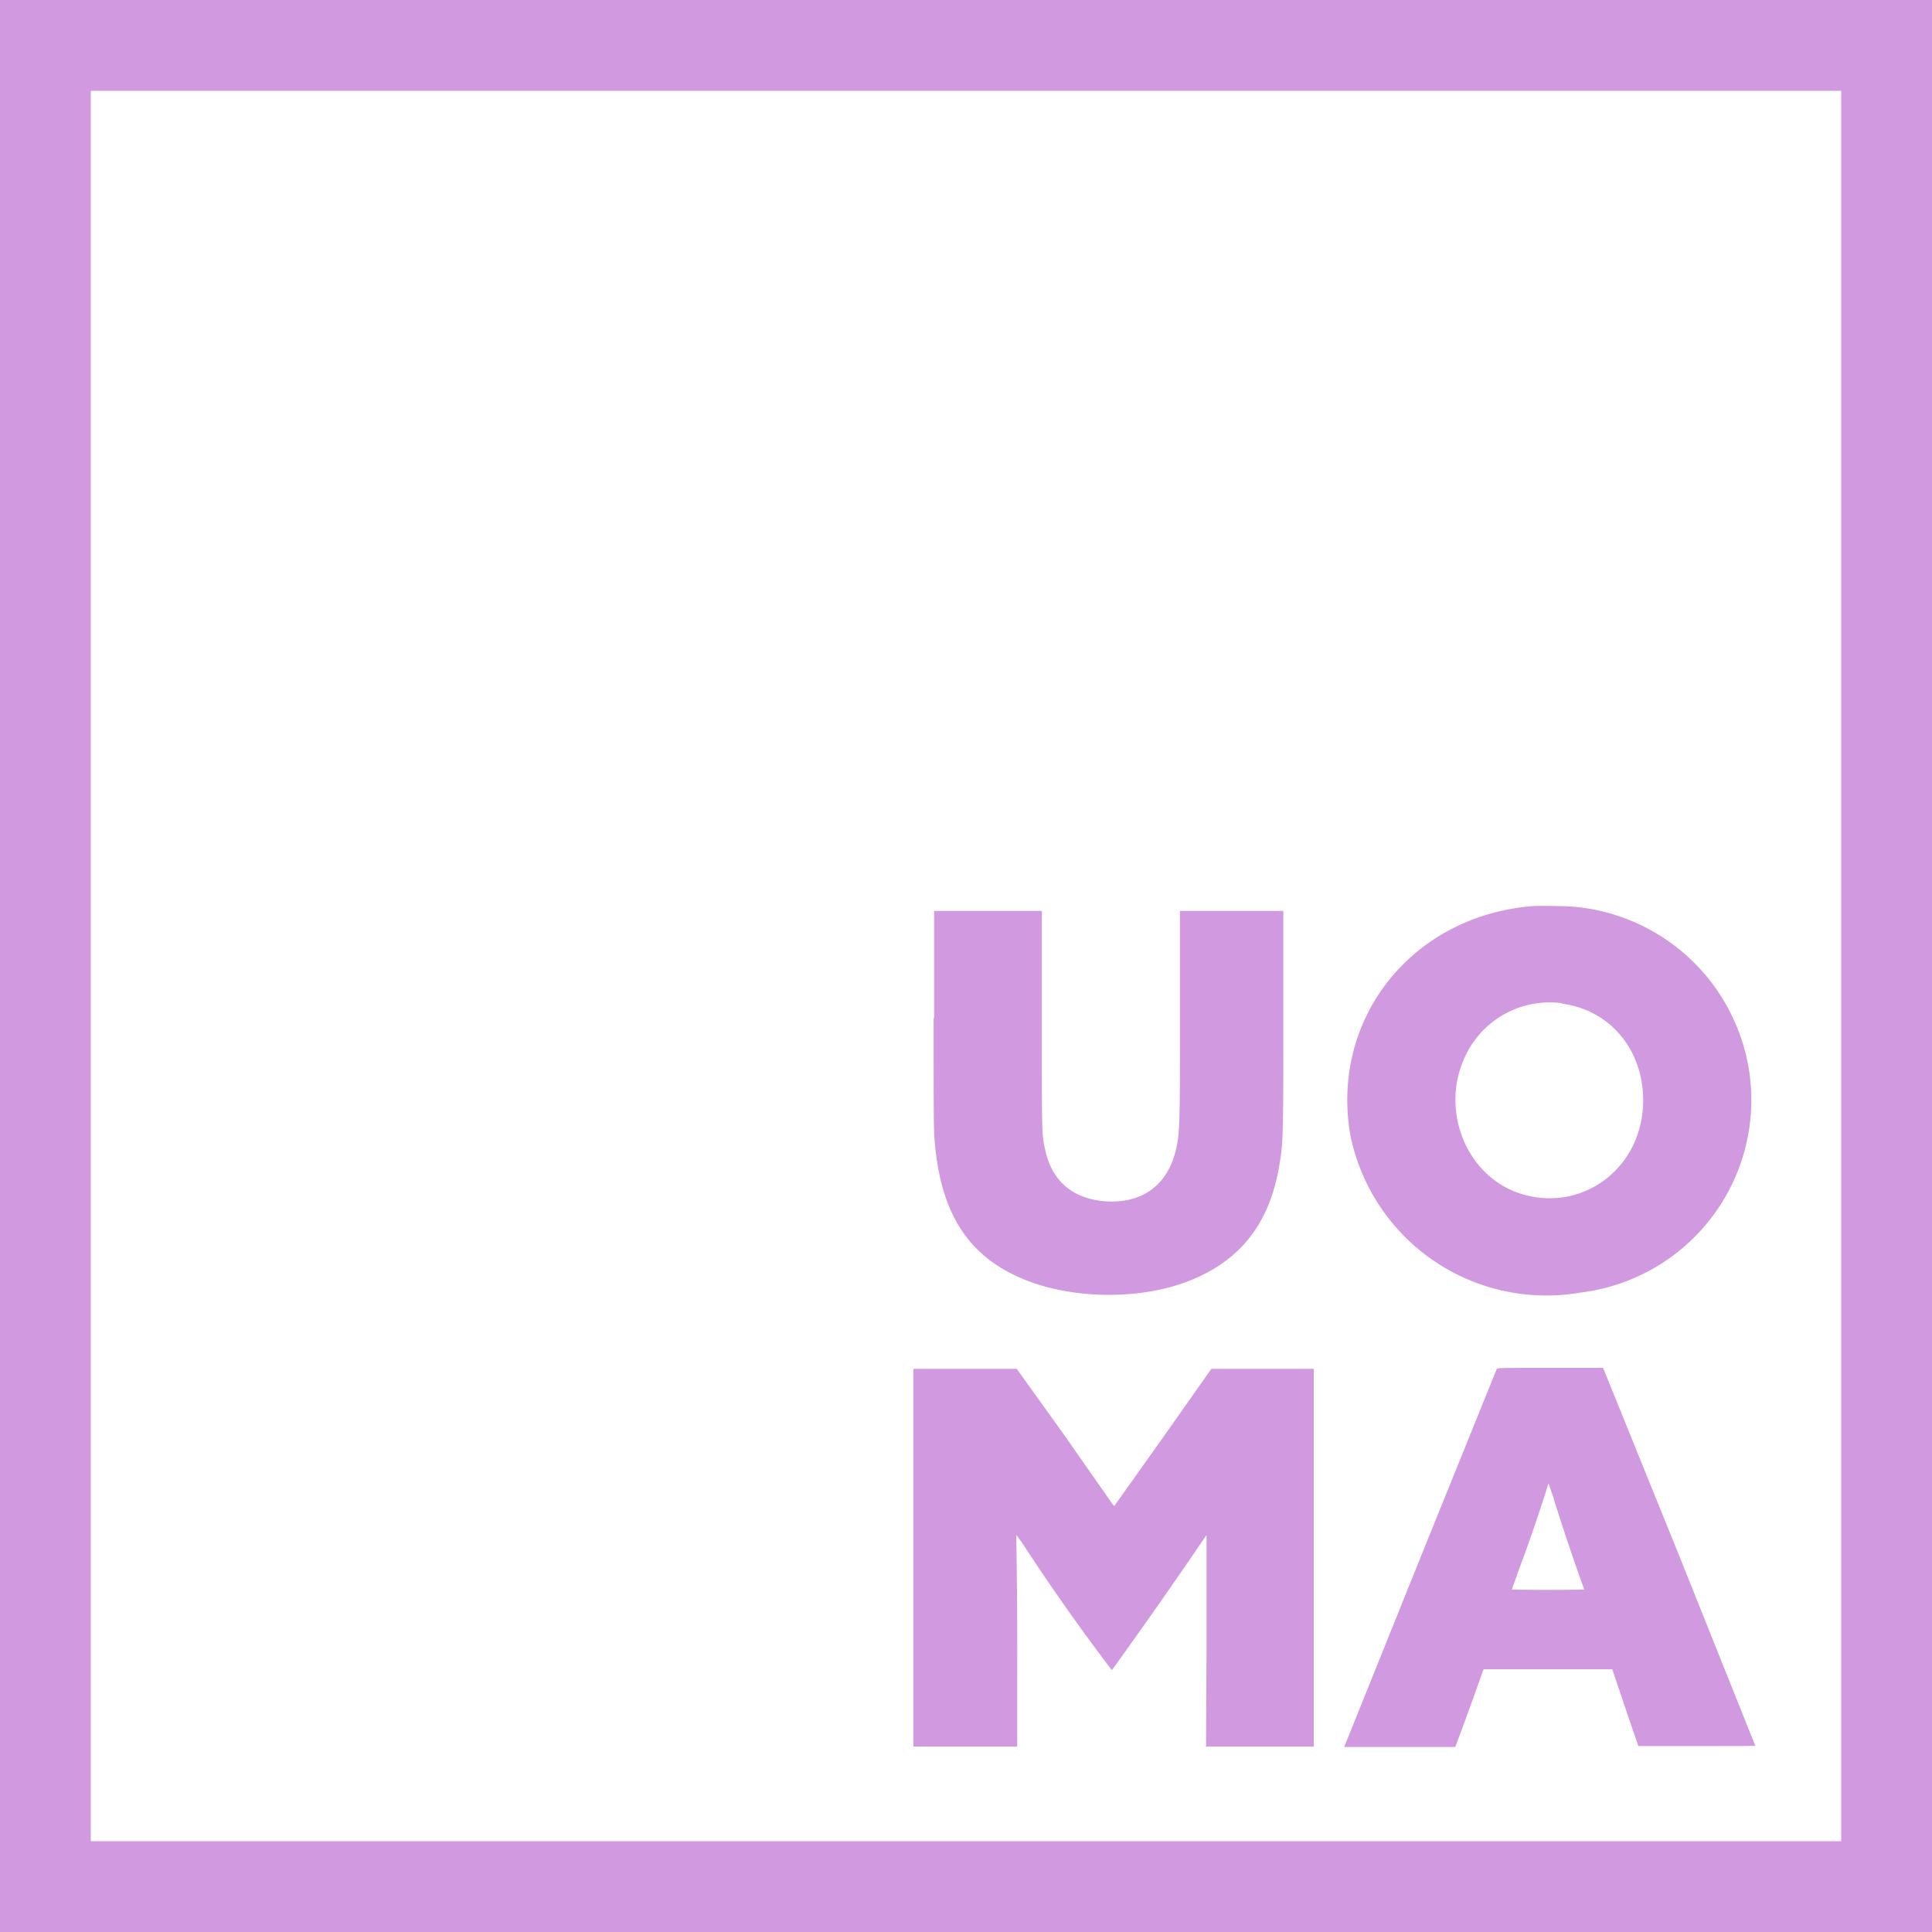 <svg xmlns="http://www.w3.org/2000/svg" viewBox="0 0 400 400"><path fill="#D099E0" fill-rule="evenodd" d="M0 200v200h400V0H0v200m381.2 0v181.2H18.8V18.8h362.4V200m-63.9-12.4c-24.8 2-41.7 23-37.8 47a41.4 41.4 0 0047.8 33 40.2 40.2 0 0035.2-42.7 40.3 40.3 0 00-37-37.2c-1.4-.1-6.8-.2-8.2-.1m-124 23.2c0 22.1 0 23.3.3 26.4 1.4 14.5 7.2 23.2 18.7 27.8 9.7 3.9 23 4.1 32.8.6 11.1-4 17.4-11.6 19.6-23.4 1-5.5 1-6.3 1-32.3v-21.3h-21.4v20.1c0 25.2 0 26-1 30-1.9 7-7.2 10.6-14.7 10-6.6-.6-10.8-4.2-12.2-10.6-.7-3.4-.7-2-.7-27.2v-22.3H193.4v22.2m130-3c10 1.3 16.8 9.6 16.8 20 0 14.1-12.8 23.6-25.8 19.2-11-3.8-16.3-17.4-11-28.4a19.3 19.3 0 0120-10.9M189.1 322.5v39.1h21.5v-13.7a1374.8 1374.8 0 00-.2-30.1l1.2 1.6a444 444 0 0018.6 26.4 1217.8 1217.8 0 0019.6-28v24l-.1 19.8H272v-78.2h-21.2l-10 14.2-10.1 14.2-.3-.3-10-14.3-9.9-13.8h-21.4v39m120.8-39L294 322.7l-15.7 39h23A831.3 831.3 0 00307 346l.2-.4H333.8l2.7 8 2.7 7.9h12.2c11.5 0 12.1 0 12-.1l-15.7-39.2-15.8-39h-11c-8.7 0-11 0-11 .2m11.8 27a488.2 488.2 0 006.3 18.7 388.9 388.9 0 01-15 0l1.5-4.2a332.5 332.5 0 006.1-17.8l1.1 3.2"/></svg>